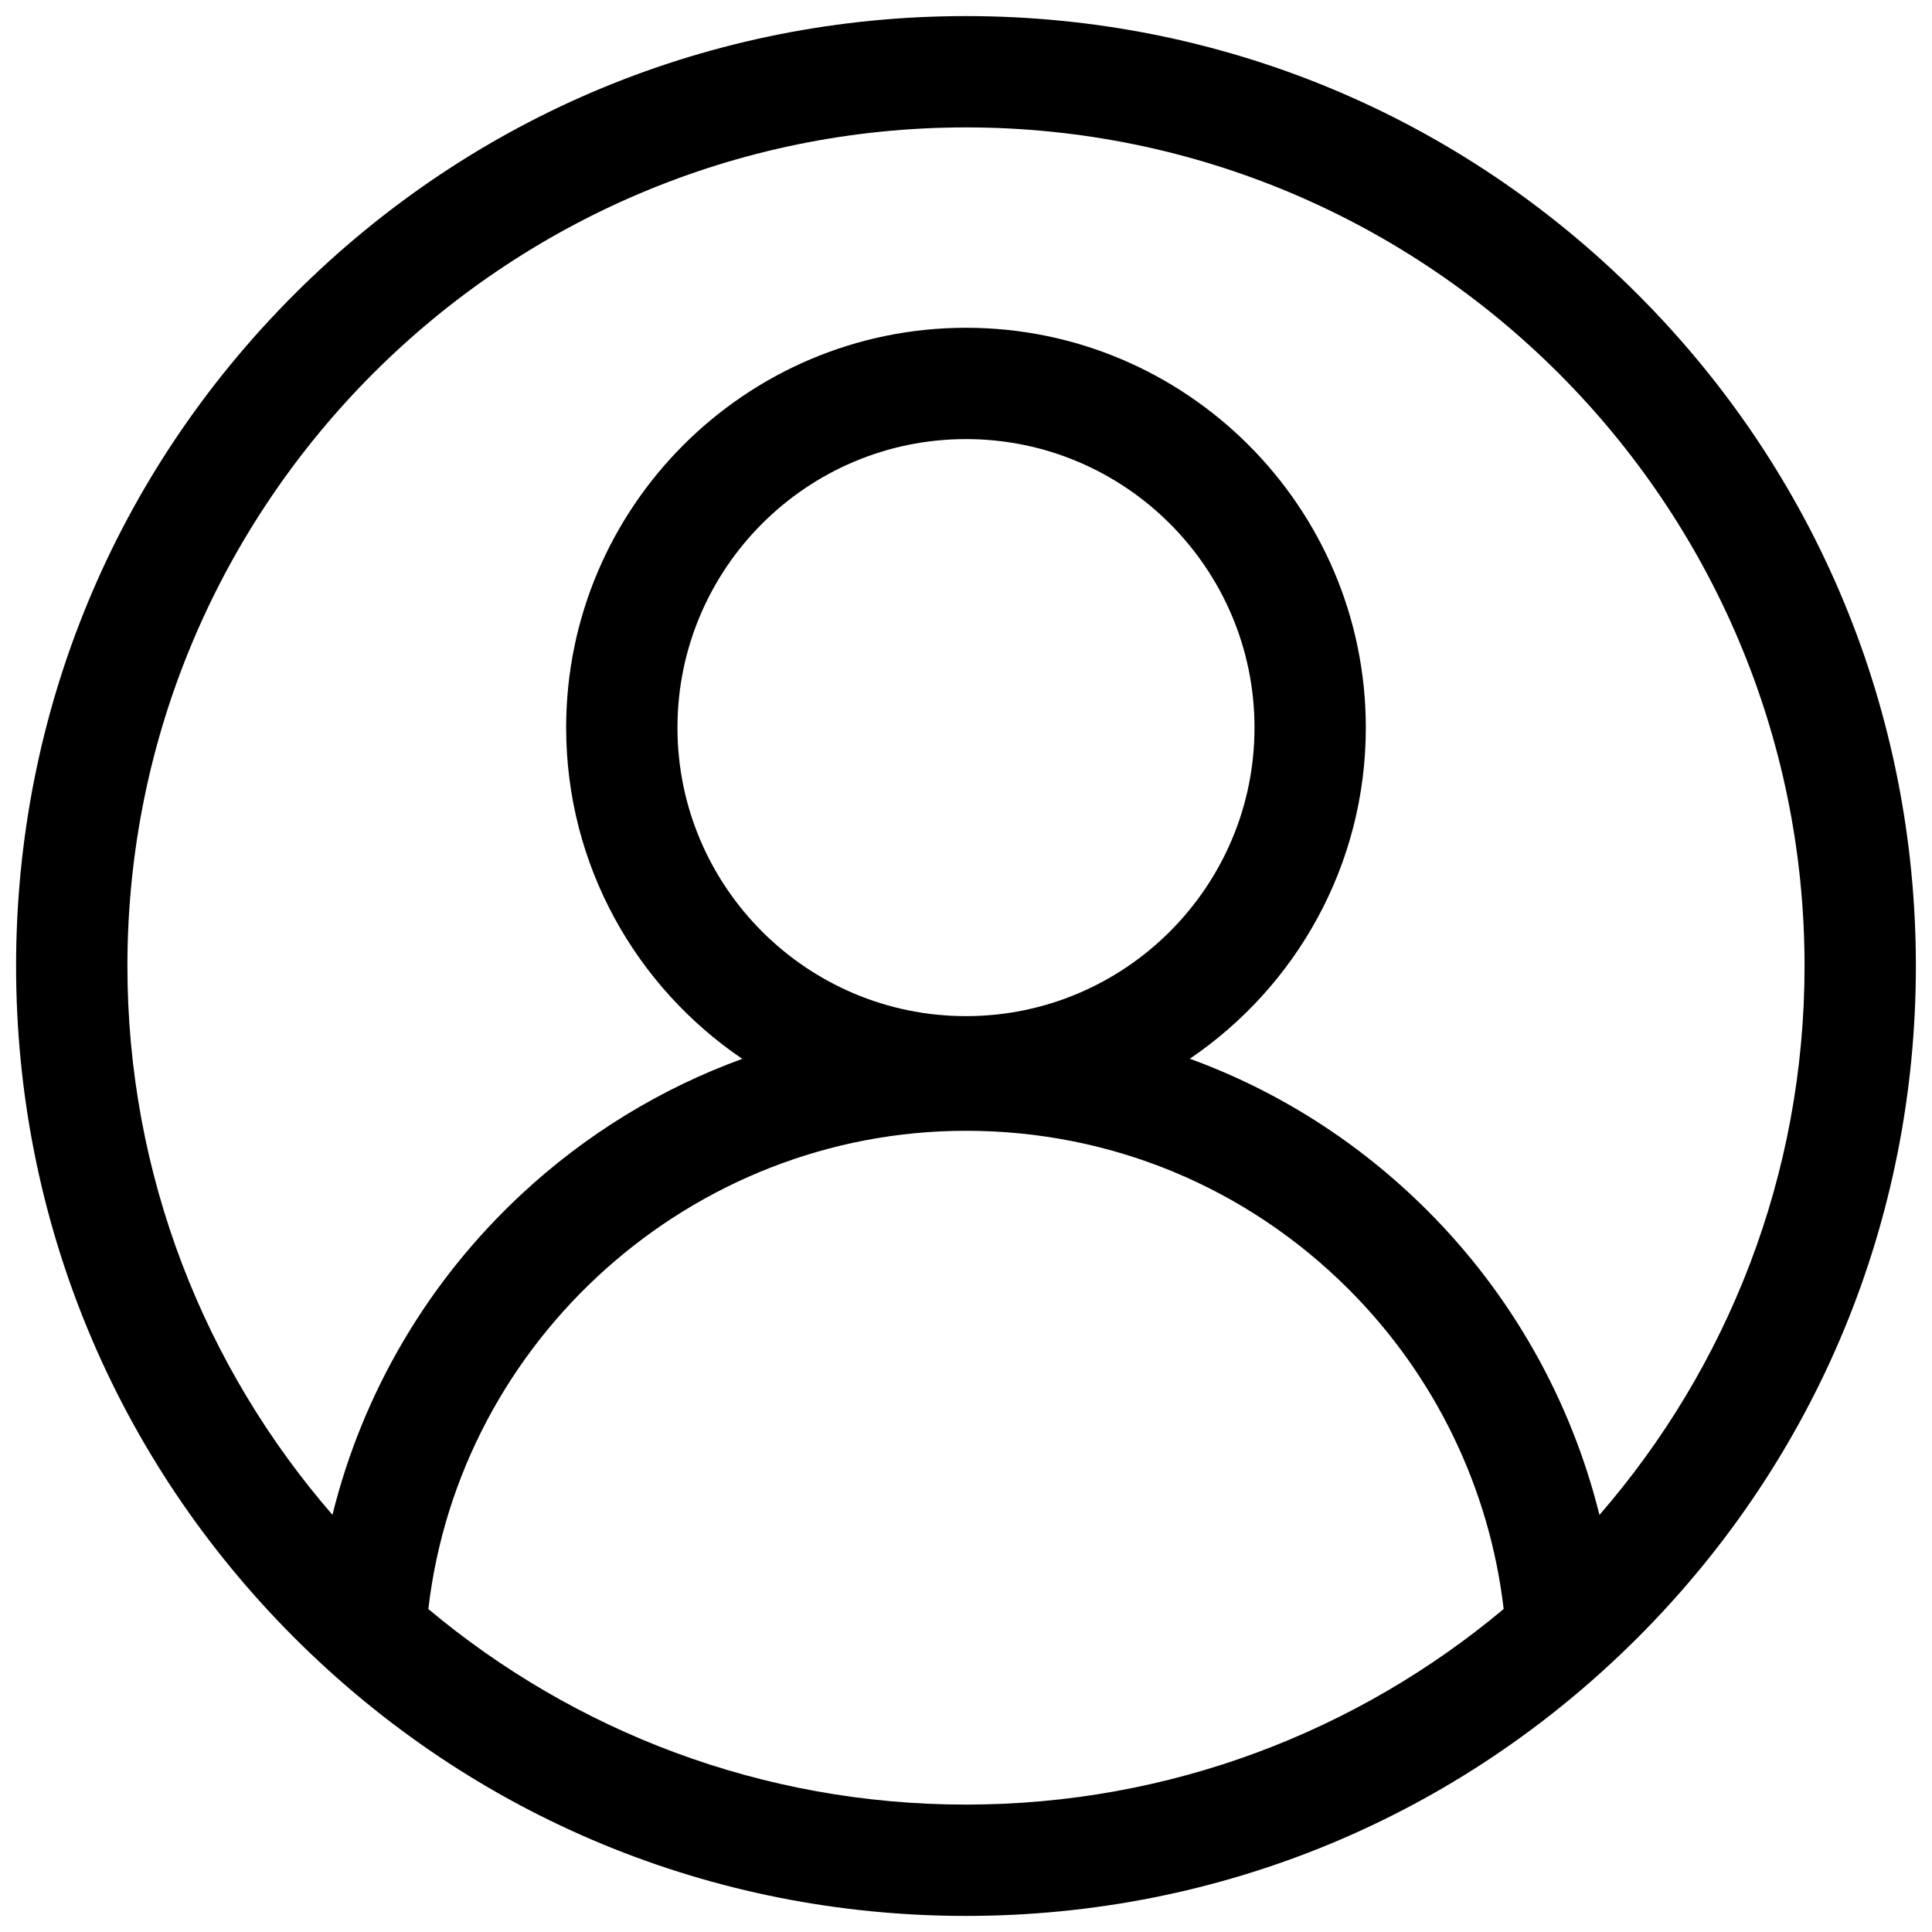 <svg width="55" height="55" viewBox="0 0 55 55" fill="none" xmlns="http://www.w3.org/2000/svg">
<path d="M46.621 8.379C41.514 3.271 34.723 0.458 27.5 0.458C20.277 0.458 13.486 3.271 8.378 8.379C3.271 13.486 0.458 20.277 0.458 27.5C0.458 34.723 3.271 41.514 8.378 46.621C13.486 51.729 20.277 54.542 27.5 54.542C34.723 54.542 41.514 51.729 46.621 46.621C51.728 41.514 54.541 34.723 54.541 27.5C54.541 20.277 51.728 13.486 46.621 8.379ZM12.194 45.806C13.087 38.123 19.693 32.191 27.5 32.191C31.615 32.191 35.485 33.794 38.396 36.705C40.855 39.164 42.407 42.376 42.806 45.805C38.659 49.278 33.319 51.373 27.5 51.373C21.68 51.373 16.341 49.279 12.194 45.806ZM27.5 28.927C22.971 28.927 19.286 25.242 19.286 20.714C19.286 16.185 22.971 12.5 27.5 12.5C32.028 12.5 35.713 16.185 35.713 20.714C35.713 25.242 32.028 28.927 27.5 28.927V28.927ZM45.533 43.127C44.719 39.848 43.026 36.853 40.637 34.464C38.689 32.517 36.385 31.056 33.872 30.14C36.893 28.091 38.882 24.63 38.882 20.714C38.882 14.438 33.776 9.331 27.5 9.331C21.224 9.331 16.117 14.438 16.117 20.714C16.117 24.632 18.108 28.095 21.131 30.143C18.819 30.985 16.68 32.288 14.839 34.003C12.174 36.485 10.323 39.651 9.464 43.124C5.83 38.934 3.627 33.469 3.627 27.5C3.627 14.337 14.336 3.627 27.5 3.627C40.663 3.627 51.372 14.337 51.372 27.5C51.372 33.471 49.169 38.936 45.533 43.127Z" fill="black"/>
</svg>
